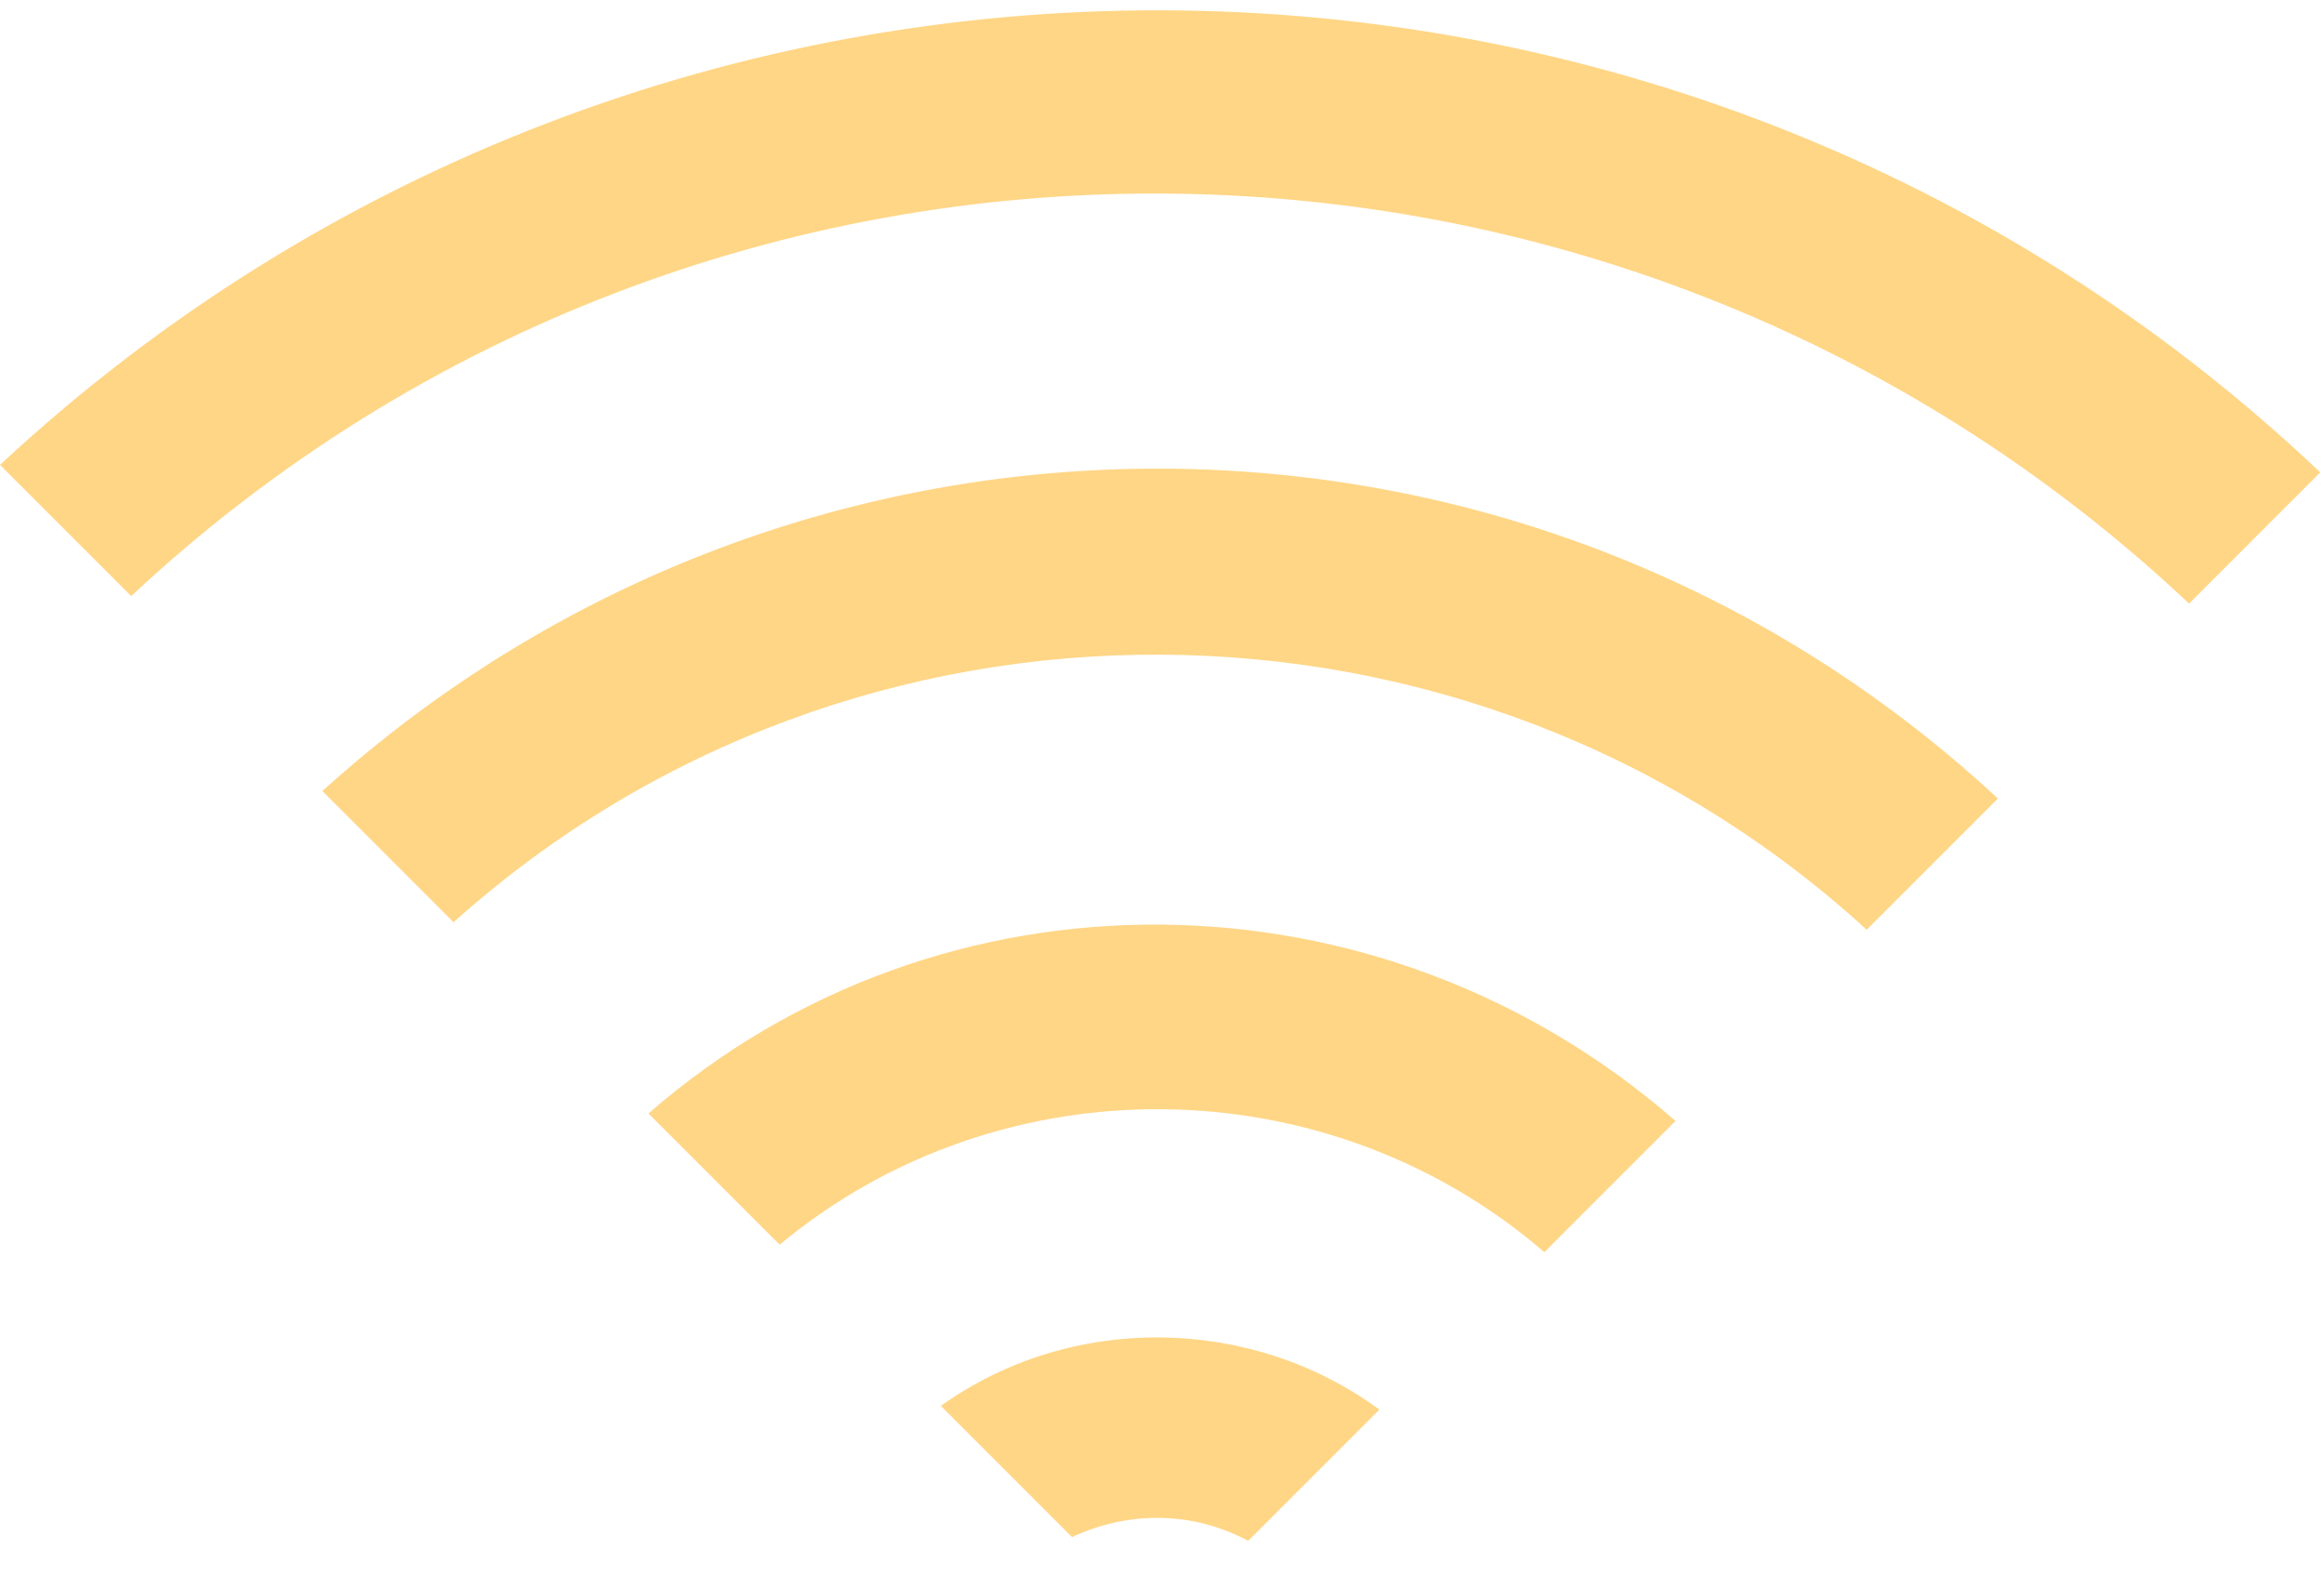 <svg xmlns="http://www.w3.org/2000/svg" viewBox="0 0 62 42" enable-background="new 0 0 62 42"><path d="M28.6 41.1l2.4 2.4 2.3-2.3c-1.4-.8-3.2-.9-4.7-.1zM20.7 33.2l4.4 4.4c3.5-2.5 8.3-2.5 11.7.2l4.4-4.4c-5.9-5-14.6-5.1-20.5-.2zM3.5 15.9l5.2 5.2c12.6-11.5 32-11.5 44.5.2l5.2-5.2c-15.4-14.5-39.5-14.6-54.9-.2zM12.1 24.5l5.2 5.2c7.8-6.8 19.6-6.7 27.3.2l5.2-5.2c-10.7-9.7-27-9.8-37.7-.2z" fill="none"/><path fill="#FFD686" d="M58.4 16.1l3.5-3.5c-17.3-16.4-44.5-16.4-61.9-.2l3.5 3.5c15.4-14.4 39.5-14.3 54.9.2zM8.6 21.1l3.5 3.5c10.7-9.6 27.1-9.5 37.7.2l3.5-3.5c-12.6-11.7-32-11.7-44.7-.2zM17.3 29.7l3.5 3.5c5.9-4.9 14.6-4.8 20.4.2l3.5-3.5c-7.9-6.9-19.6-7-27.4-.2zM25.1 37.5l3.5 3.5c1.5-.7 3.2-.7 4.7.1l3.5-3.5c-3.4-2.5-8.2-2.6-11.7-.1z"/></svg>
